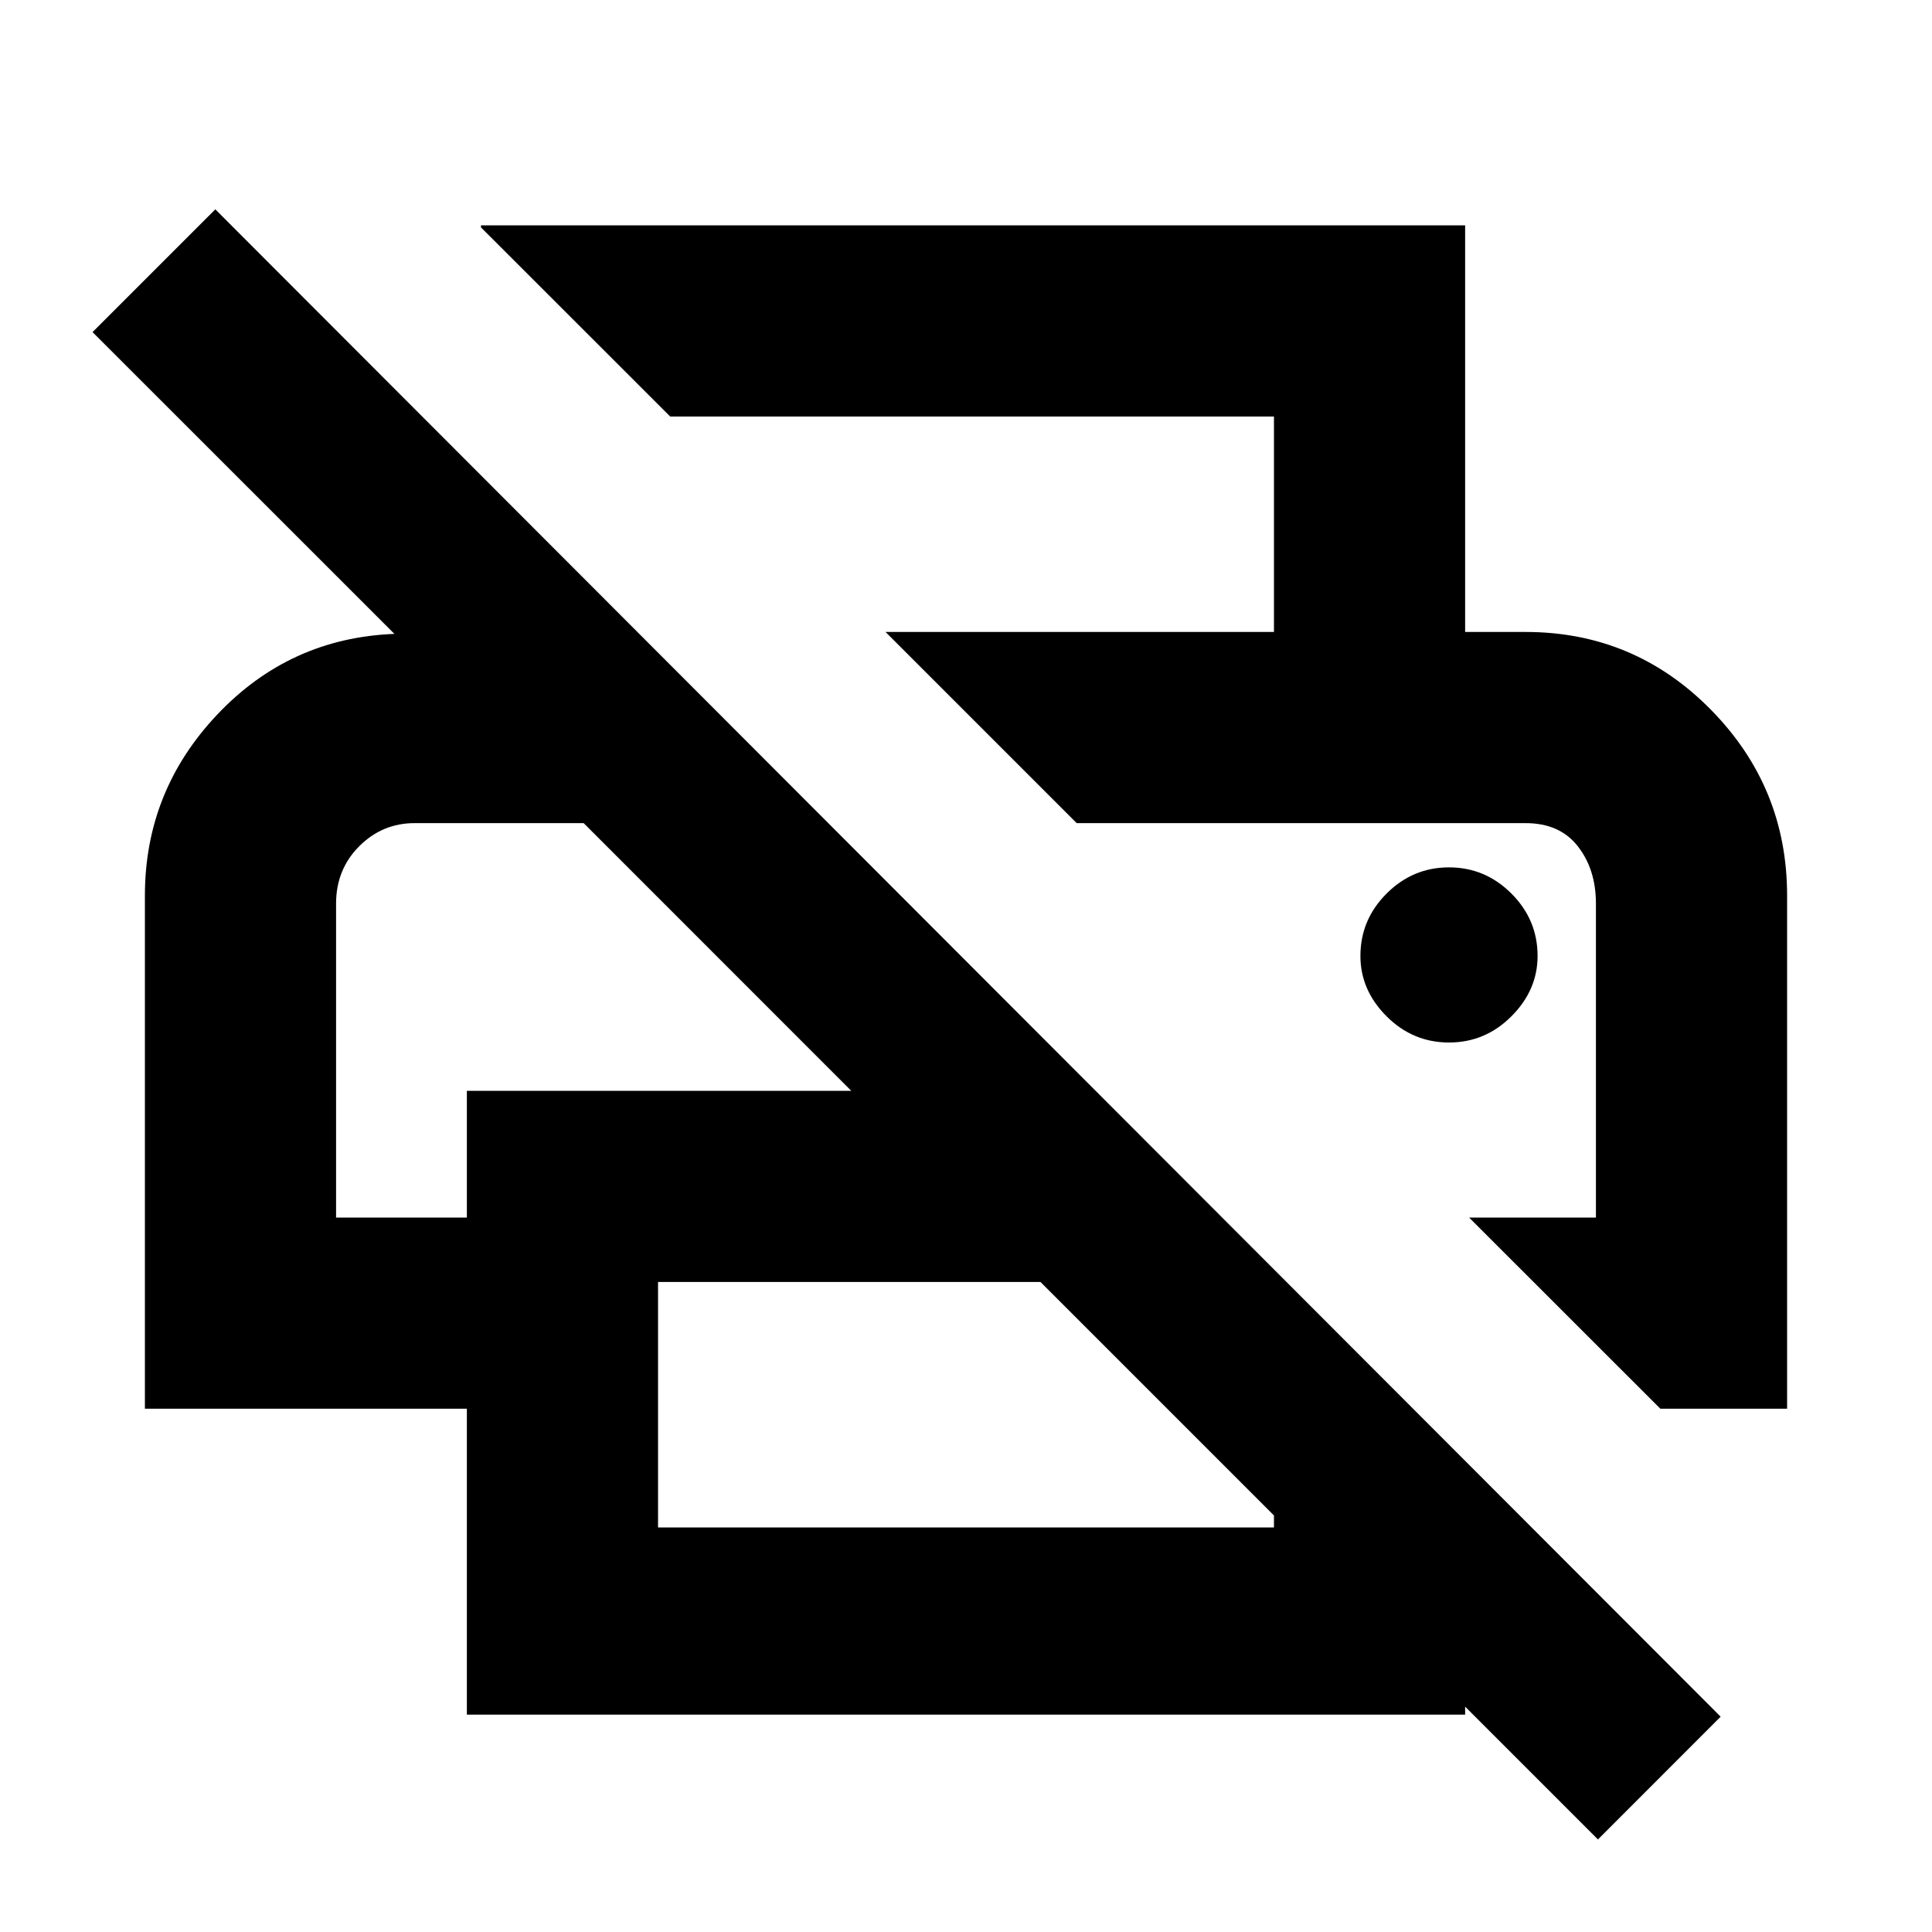 <svg xmlns="http://www.w3.org/2000/svg" height="20" width="20"><path d="M16.542 19.042 15.167 17.667V17.75H4.833V14.583H1.5V9.271Q1.5 8.188 2.25 7.396Q3 6.604 4.083 6.562L0.958 3.438L2.229 2.167L17.812 17.771ZM6.812 15.812H13.188V15.688L10.771 13.271H6.812ZM17.188 14.583 15.208 12.604H16.521V9.354Q16.521 9 16.333 8.76Q16.146 8.521 15.792 8.521H11.146L9.167 6.542H15.792Q16.917 6.542 17.708 7.344Q18.5 8.146 18.5 9.271V14.583ZM3.479 12.604H4.833V11.292H8.812L6.042 8.521H4.292Q3.958 8.521 3.719 8.76Q3.479 9 3.479 9.354ZM13.188 6.542V4.312H6.938L4.979 2.354V2.333H15.167V6.542ZM15 10.792Q15.375 10.792 15.646 10.521Q15.917 10.25 15.917 9.896Q15.917 9.521 15.646 9.25Q15.375 8.979 15 8.979Q14.625 8.979 14.354 9.25Q14.083 9.521 14.083 9.896Q14.083 10.25 14.354 10.521Q14.625 10.792 15 10.792ZM4.292 8.521H6.042H4.833H3.479Q3.479 8.521 3.719 8.521Q3.958 8.521 4.292 8.521ZM15.792 8.521Q16.146 8.521 16.333 8.521Q16.521 8.521 16.521 8.521H11.146Z"/></svg>